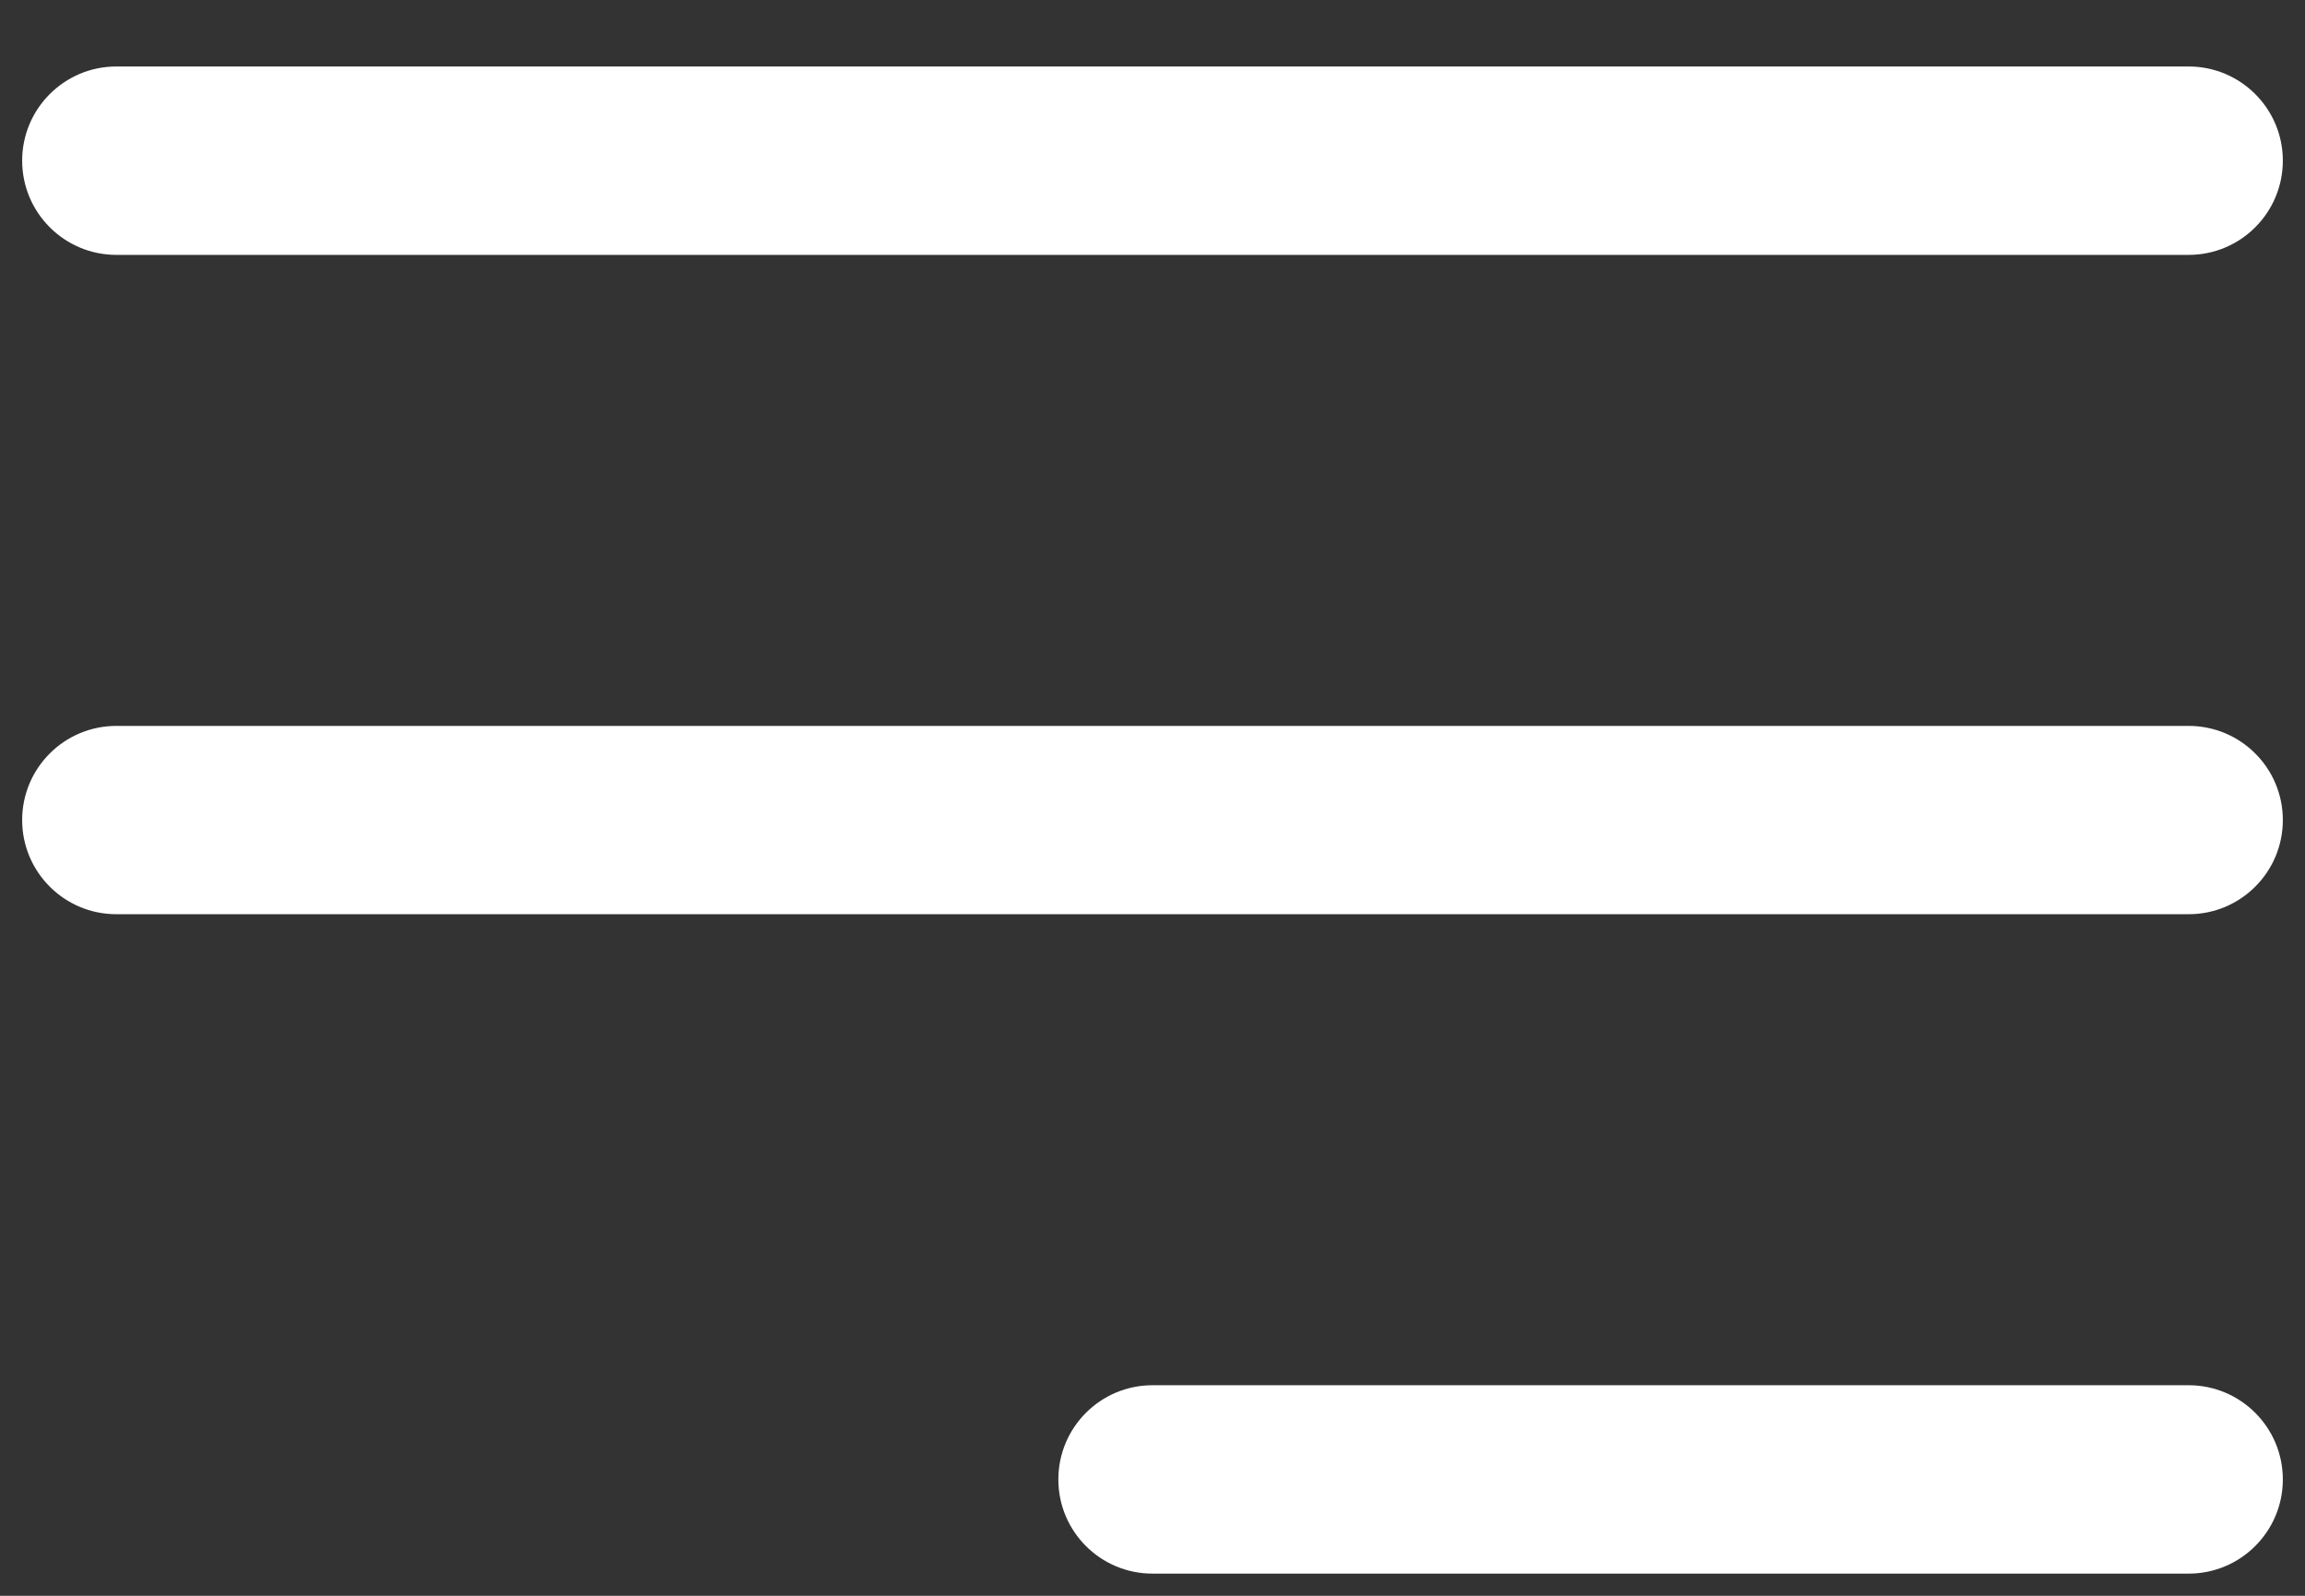 <svg width="26" height="18" viewBox="0 0 26 18" fill="none" xmlns="http://www.w3.org/2000/svg">
<rect x="0" y="0" width="26" height="18" fill="#333333" stroke="none"/>
<path fill-rule="evenodd" clip-rule="evenodd" d="M0.25 1.812C0.25 1.226 0.726 0.75 1.312 0.75H24.688C25.274 0.75 25.75 1.226 25.75 1.812C25.75 2.399 25.274 2.875 24.688 2.875H1.312C0.726 2.875 0.25 2.399 0.25 1.812ZM0.25 9.25C0.25 8.663 0.726 8.188 1.312 8.188H24.688C25.274 8.188 25.75 8.663 25.75 9.25C25.75 9.837 25.274 10.312 24.688 10.312H1.312C0.726 10.312 0.25 9.837 0.25 9.25ZM11.938 16.688C11.938 16.101 12.413 15.625 13 15.625H24.688C25.274 15.625 25.75 16.101 25.75 16.688C25.75 17.274 25.274 17.75 24.688 17.75H13C12.413 17.75 11.938 17.274 11.938 16.688Z" fill="white"/>
</svg>
